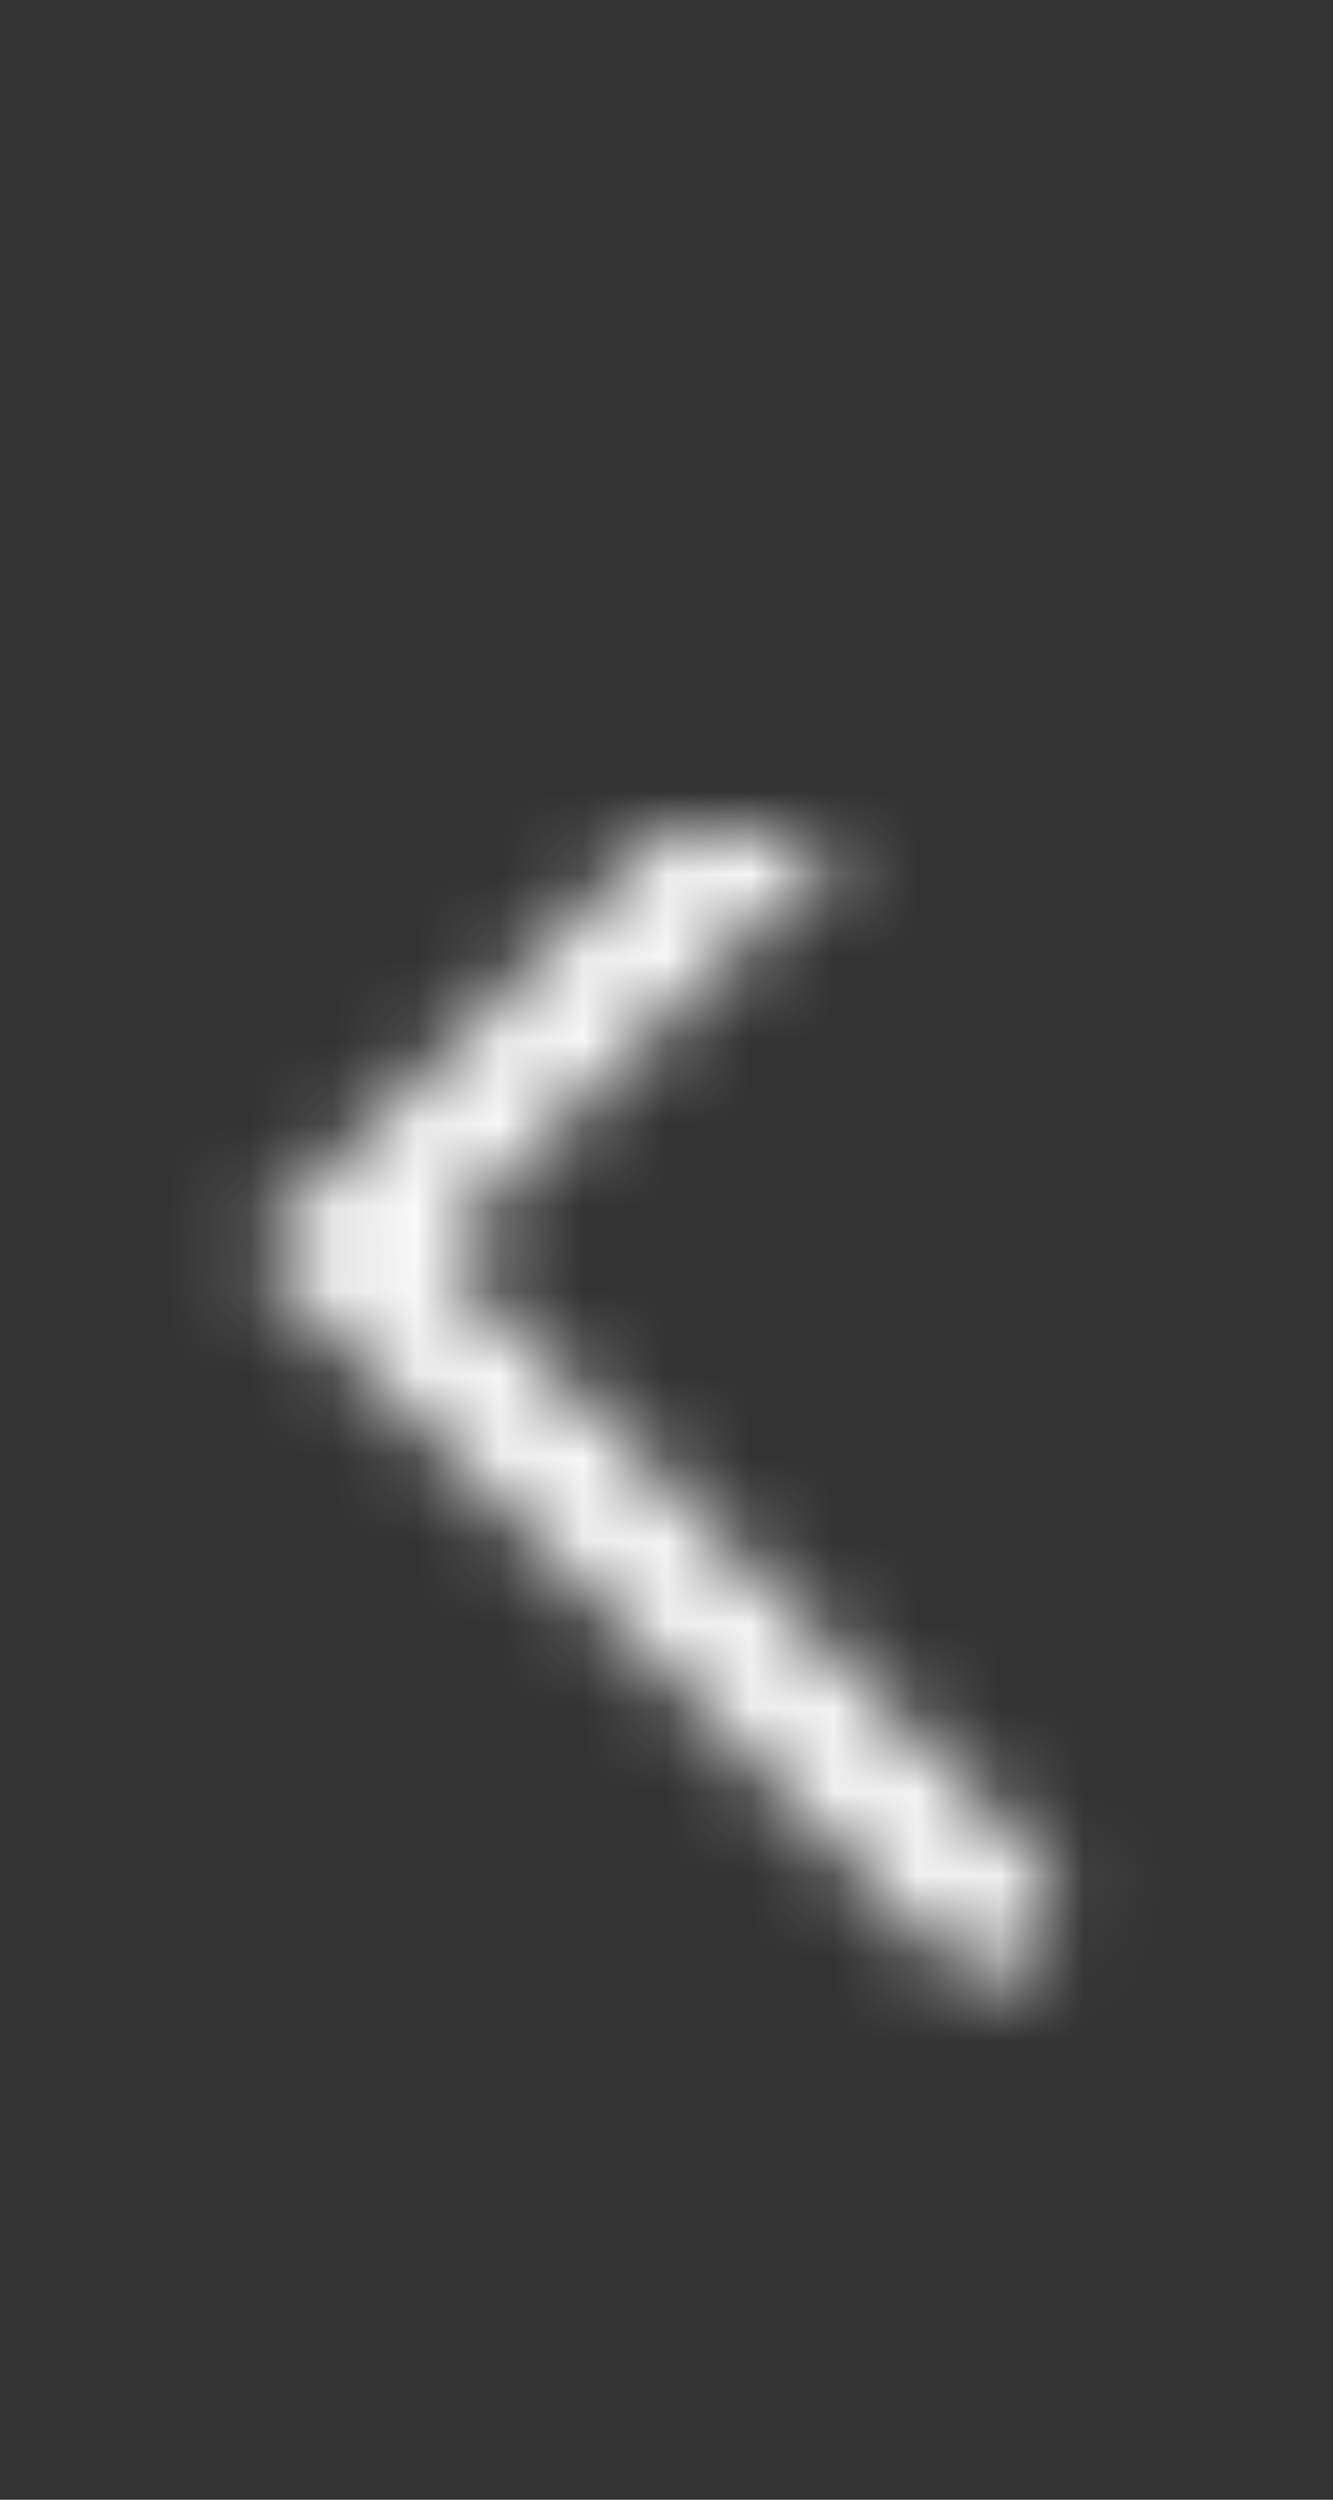 <svg xmlns="http://www.w3.org/2000/svg" xmlns:xlink="http://www.w3.org/1999/xlink" width="16" height="30" viewBox="0 0 16 30">
    <rect x="0" y="0" width="16" height="30" fill="#333333" stroke="none"/>
    <defs>
        <path id="a" d="M13.936-3.444l.008.008a.803.803 0 0 1 0 1.127L6.722 5.018l7.191 7.297a.8.8 0 0 1 0 1.123.777.777 0 0 1-1.099.008l-.008-.008-7.192-7.296-.003.003L4.5 5.018l.003-.004-.003-.002 1.107-1.124.004.003 7.222-7.327a.78.78 0 0 1 1.103-.008z"/>
    </defs>
    <g fill="none" fill-rule="evenodd" transform="translate(-1.5 10)">
        <mask id="b" fill="#fff">
            <use xlink:href="#a"/>
        </mask>
        <g fill="#FFF" mask="url(#b)">
            <path d="M2-10h15v30H2z"/>
        </g>
    </g>
</svg>
